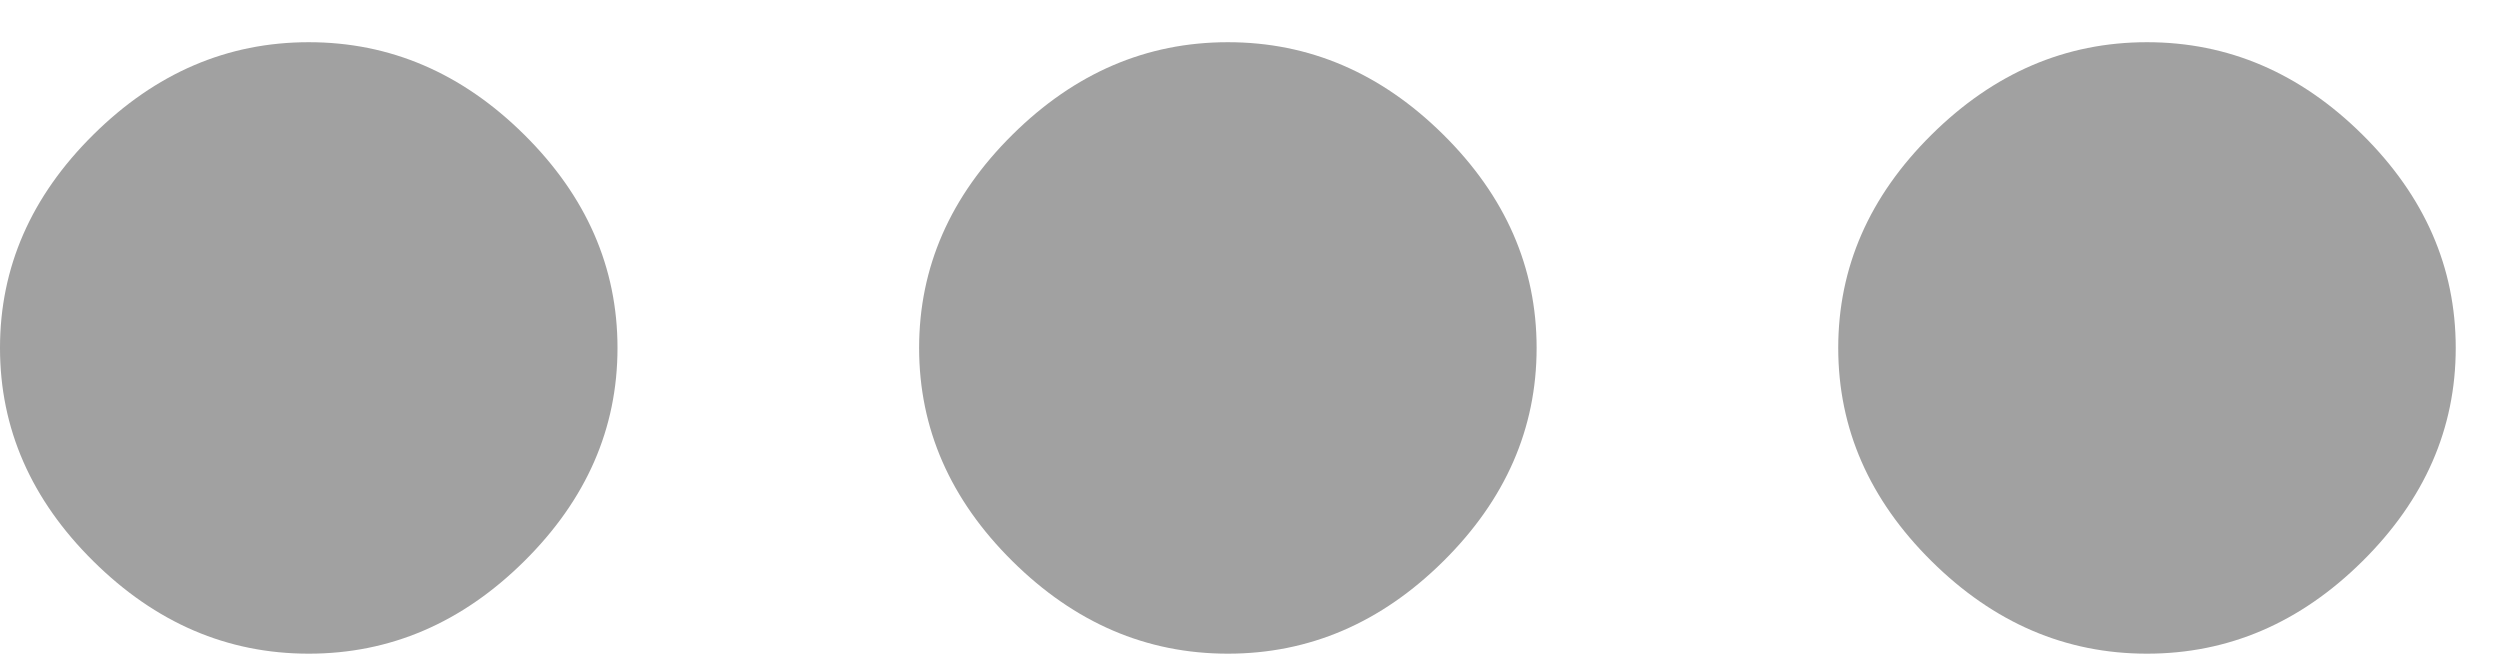 <svg width="34" height="9" viewBox="0 0 34 9" fill="none" xmlns="http://www.w3.org/2000/svg">
<path d="M13.77 1.831C14.616 0.993 15.592 0.574 16.699 0.574C17.806 0.574 18.783 0.993 19.629 1.831C20.475 2.669 20.898 3.636 20.898 4.732C20.898 5.828 20.475 6.795 19.629 7.633C18.783 8.471 17.806 8.89 16.699 8.89C15.592 8.89 14.616 8.471 13.77 7.633C12.923 6.795 12.5 5.828 12.5 4.732C12.5 3.636 12.923 2.669 13.77 1.831ZM26.27 1.831C27.116 0.993 28.092 0.574 29.199 0.574C30.306 0.574 31.283 0.993 32.129 1.831C32.975 2.669 33.398 3.636 33.398 4.732C33.398 5.828 32.975 6.795 32.129 7.633C31.283 8.471 30.306 8.89 29.199 8.89C28.092 8.89 27.116 8.471 26.27 7.633C25.423 6.795 25 5.828 25 4.732C25 3.636 25.423 2.669 26.27 1.831ZM1.27 1.831C2.116 0.993 3.092 0.574 4.199 0.574C5.306 0.574 6.283 0.993 7.129 1.831C7.975 2.669 8.398 3.636 8.398 4.732C8.398 5.828 7.975 6.795 7.129 7.633C6.283 8.471 5.306 8.89 4.199 8.89C3.092 8.89 2.116 8.471 1.27 7.633C0.423 6.795 0 5.828 0 4.732C0 3.636 0.423 2.669 1.27 1.831Z" fill="#A1A1A1"/>
</svg>
